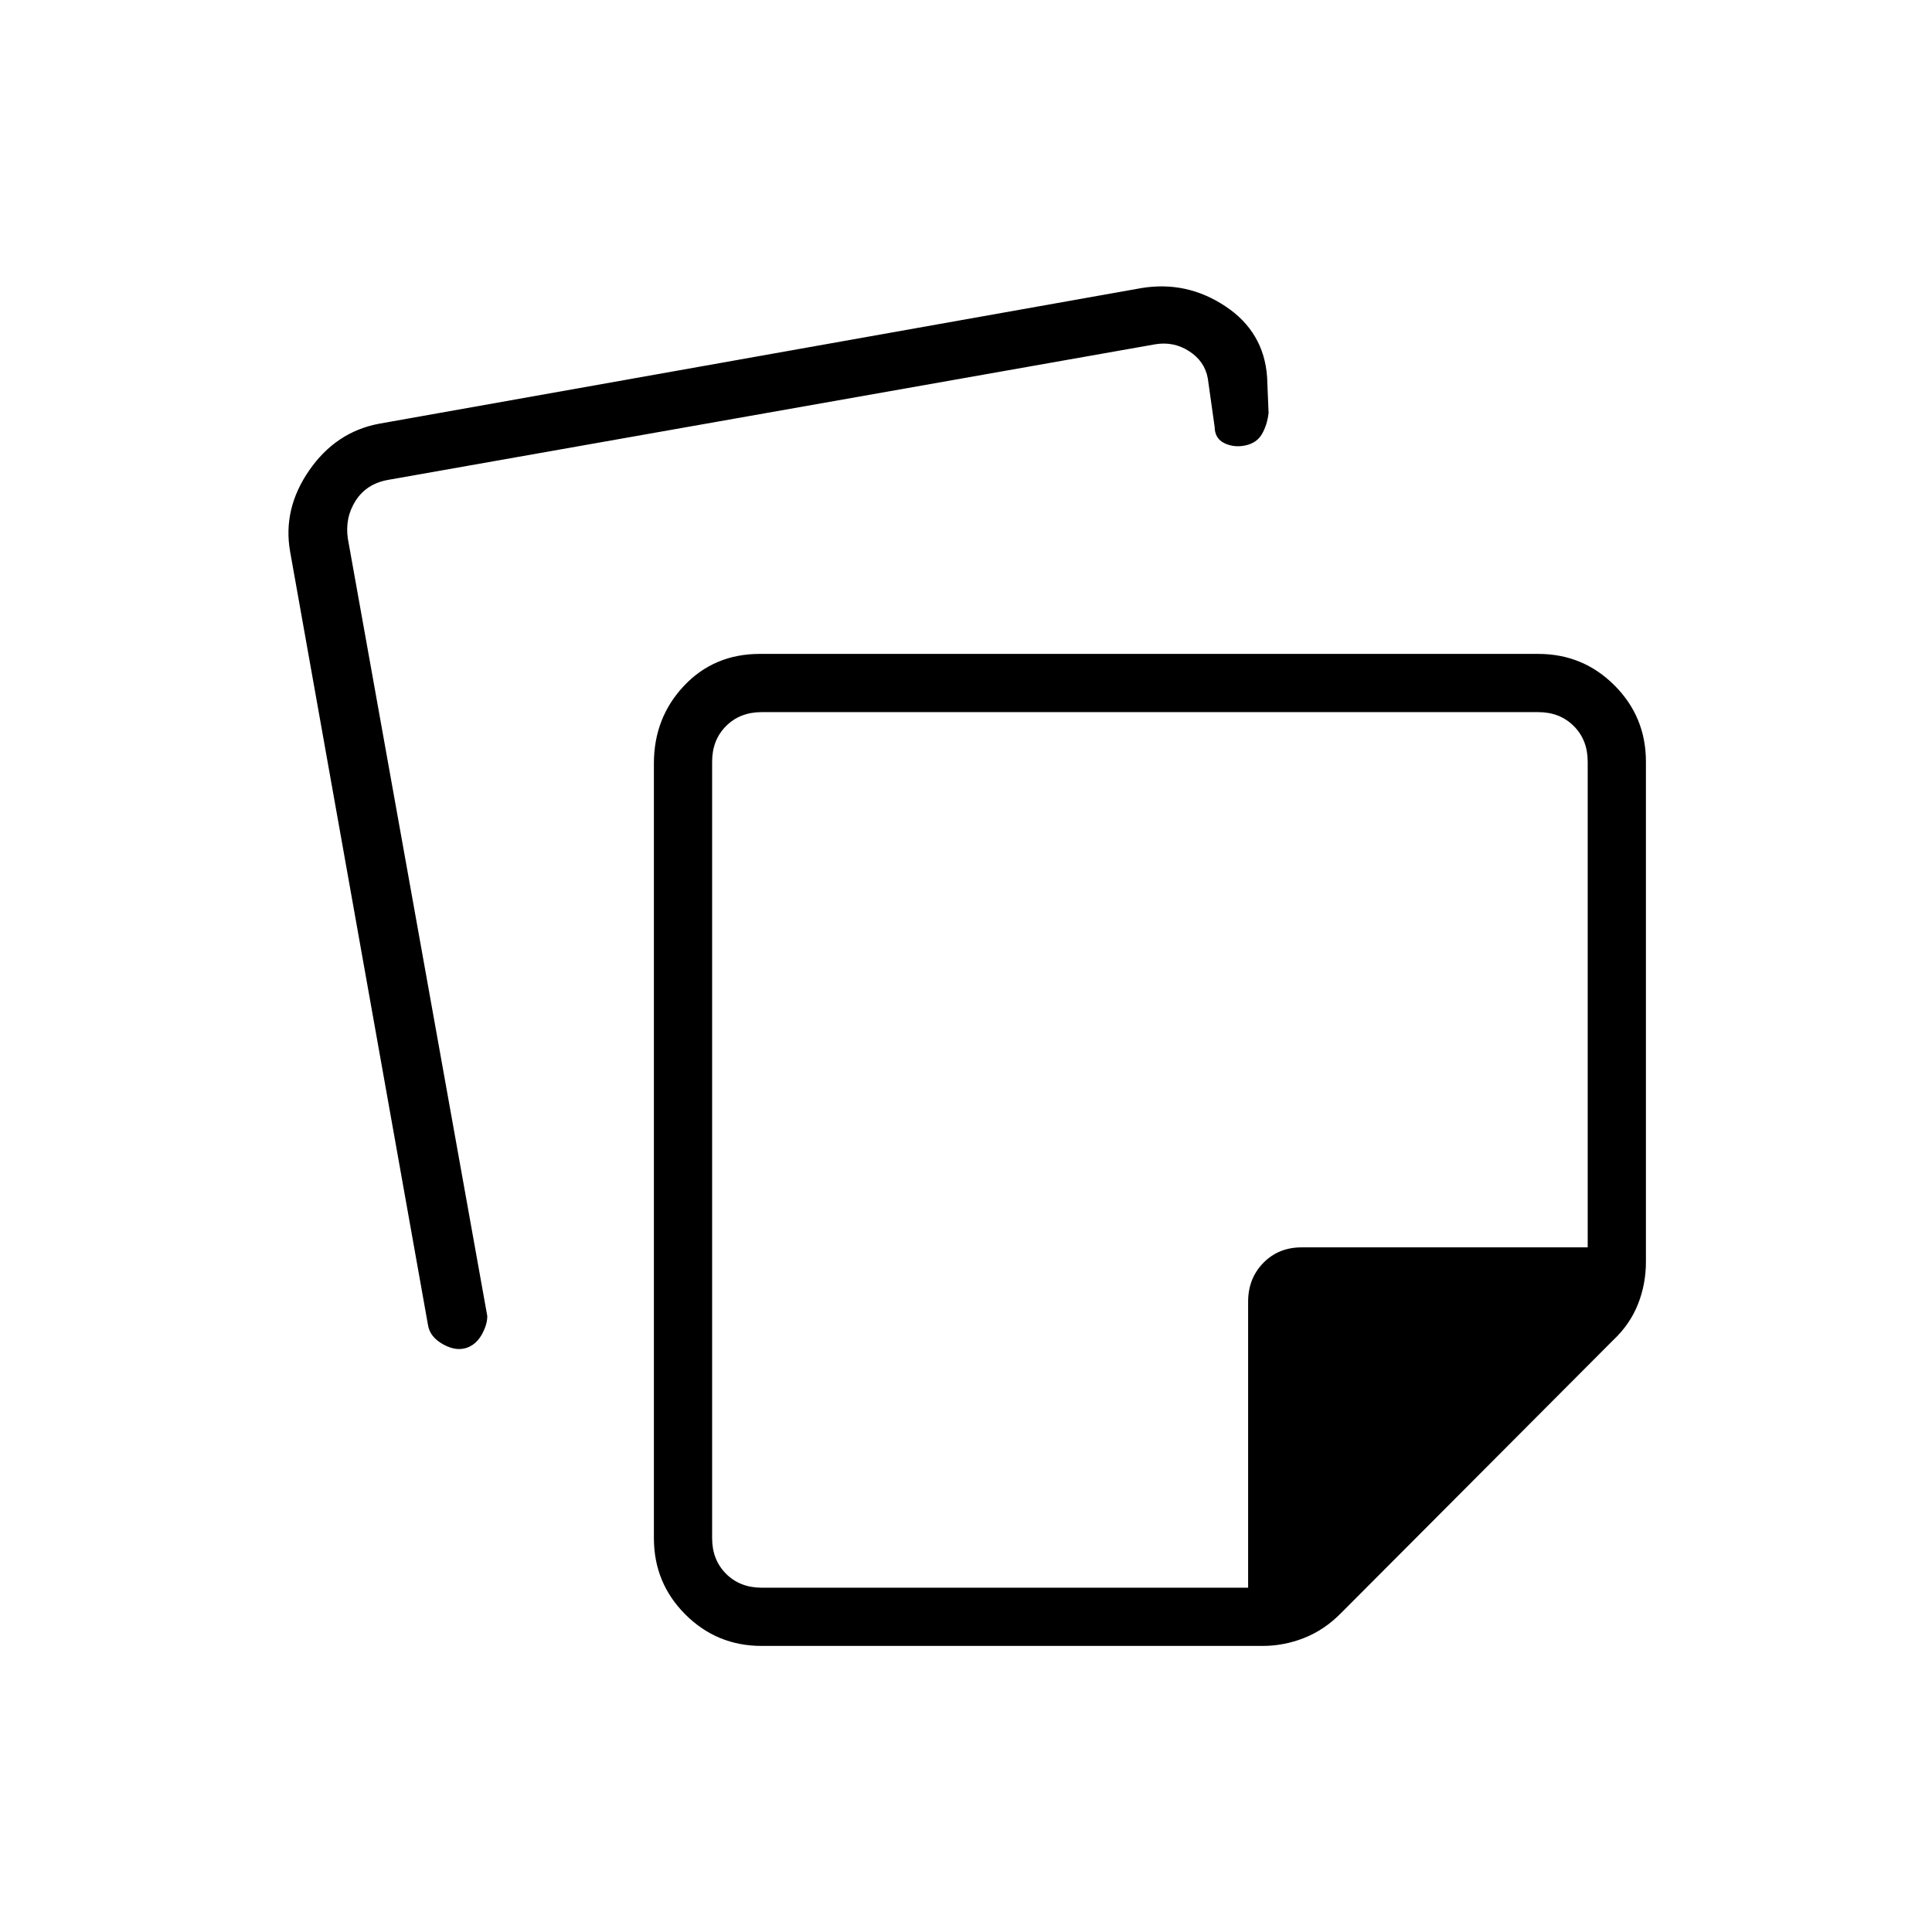 <svg xmlns="http://www.w3.org/2000/svg" height="20" viewBox="0 -960 960 960" width="20"><path d="M353.85-581.54v385.85q0 10.77 6.92 17.69 6.92 6.92 17.69 6.92h241.73v-142.15q0-11.49 7.54-19.23 7.55-7.73 19.04-7.73h142.15v-241.35q0-10.77-6.92-17.69-6.92-6.92-17.69-6.92H378.46q-10.77 0-17.69 6.92-6.92 6.92-6.92 17.69Zm217.73 192.73ZM324.92-195.69v-384.96q0-22.69 14.95-38.56 14.95-15.87 37.71-15.87h386.73q22.27 0 37.91 15.63 15.63 15.63 15.63 37.91v248.58q0 11.06-3.97 21.05-3.97 10-12.32 17.85L666.33-158.44q-8.24 8.35-18.29 12.32-10.06 3.97-20.62 3.97H378.46q-22.28 0-37.91-15.63-15.63-15.64-15.63-37.91ZM144.15-685.96q-3.73-21.23 9.52-40.35 13.24-19.12 34.71-23.15l378.74-67.39q22.5-3.73 41.71 9t20.79 35.23l.73 17.85q-.7 5.89-3.25 10.37-2.56 4.48-8.17 5.71-5.61 1.23-10.46-1.06-4.85-2.29-4.93-8.17L600.15-772q-1.53-8.46-9.23-13.46-7.69-5-16.92-3.46l-381.15 67.37q-10.77 1.92-16.16 10.39-5.38 8.46-3.84 18.84l69.27 386.21q.07 3.99-2.5 8.84-2.58 4.85-6.93 6.69-5.61 2.35-12.36-1.34-6.75-3.68-7.68-9.77l-68.5-384.27Z"/></svg>